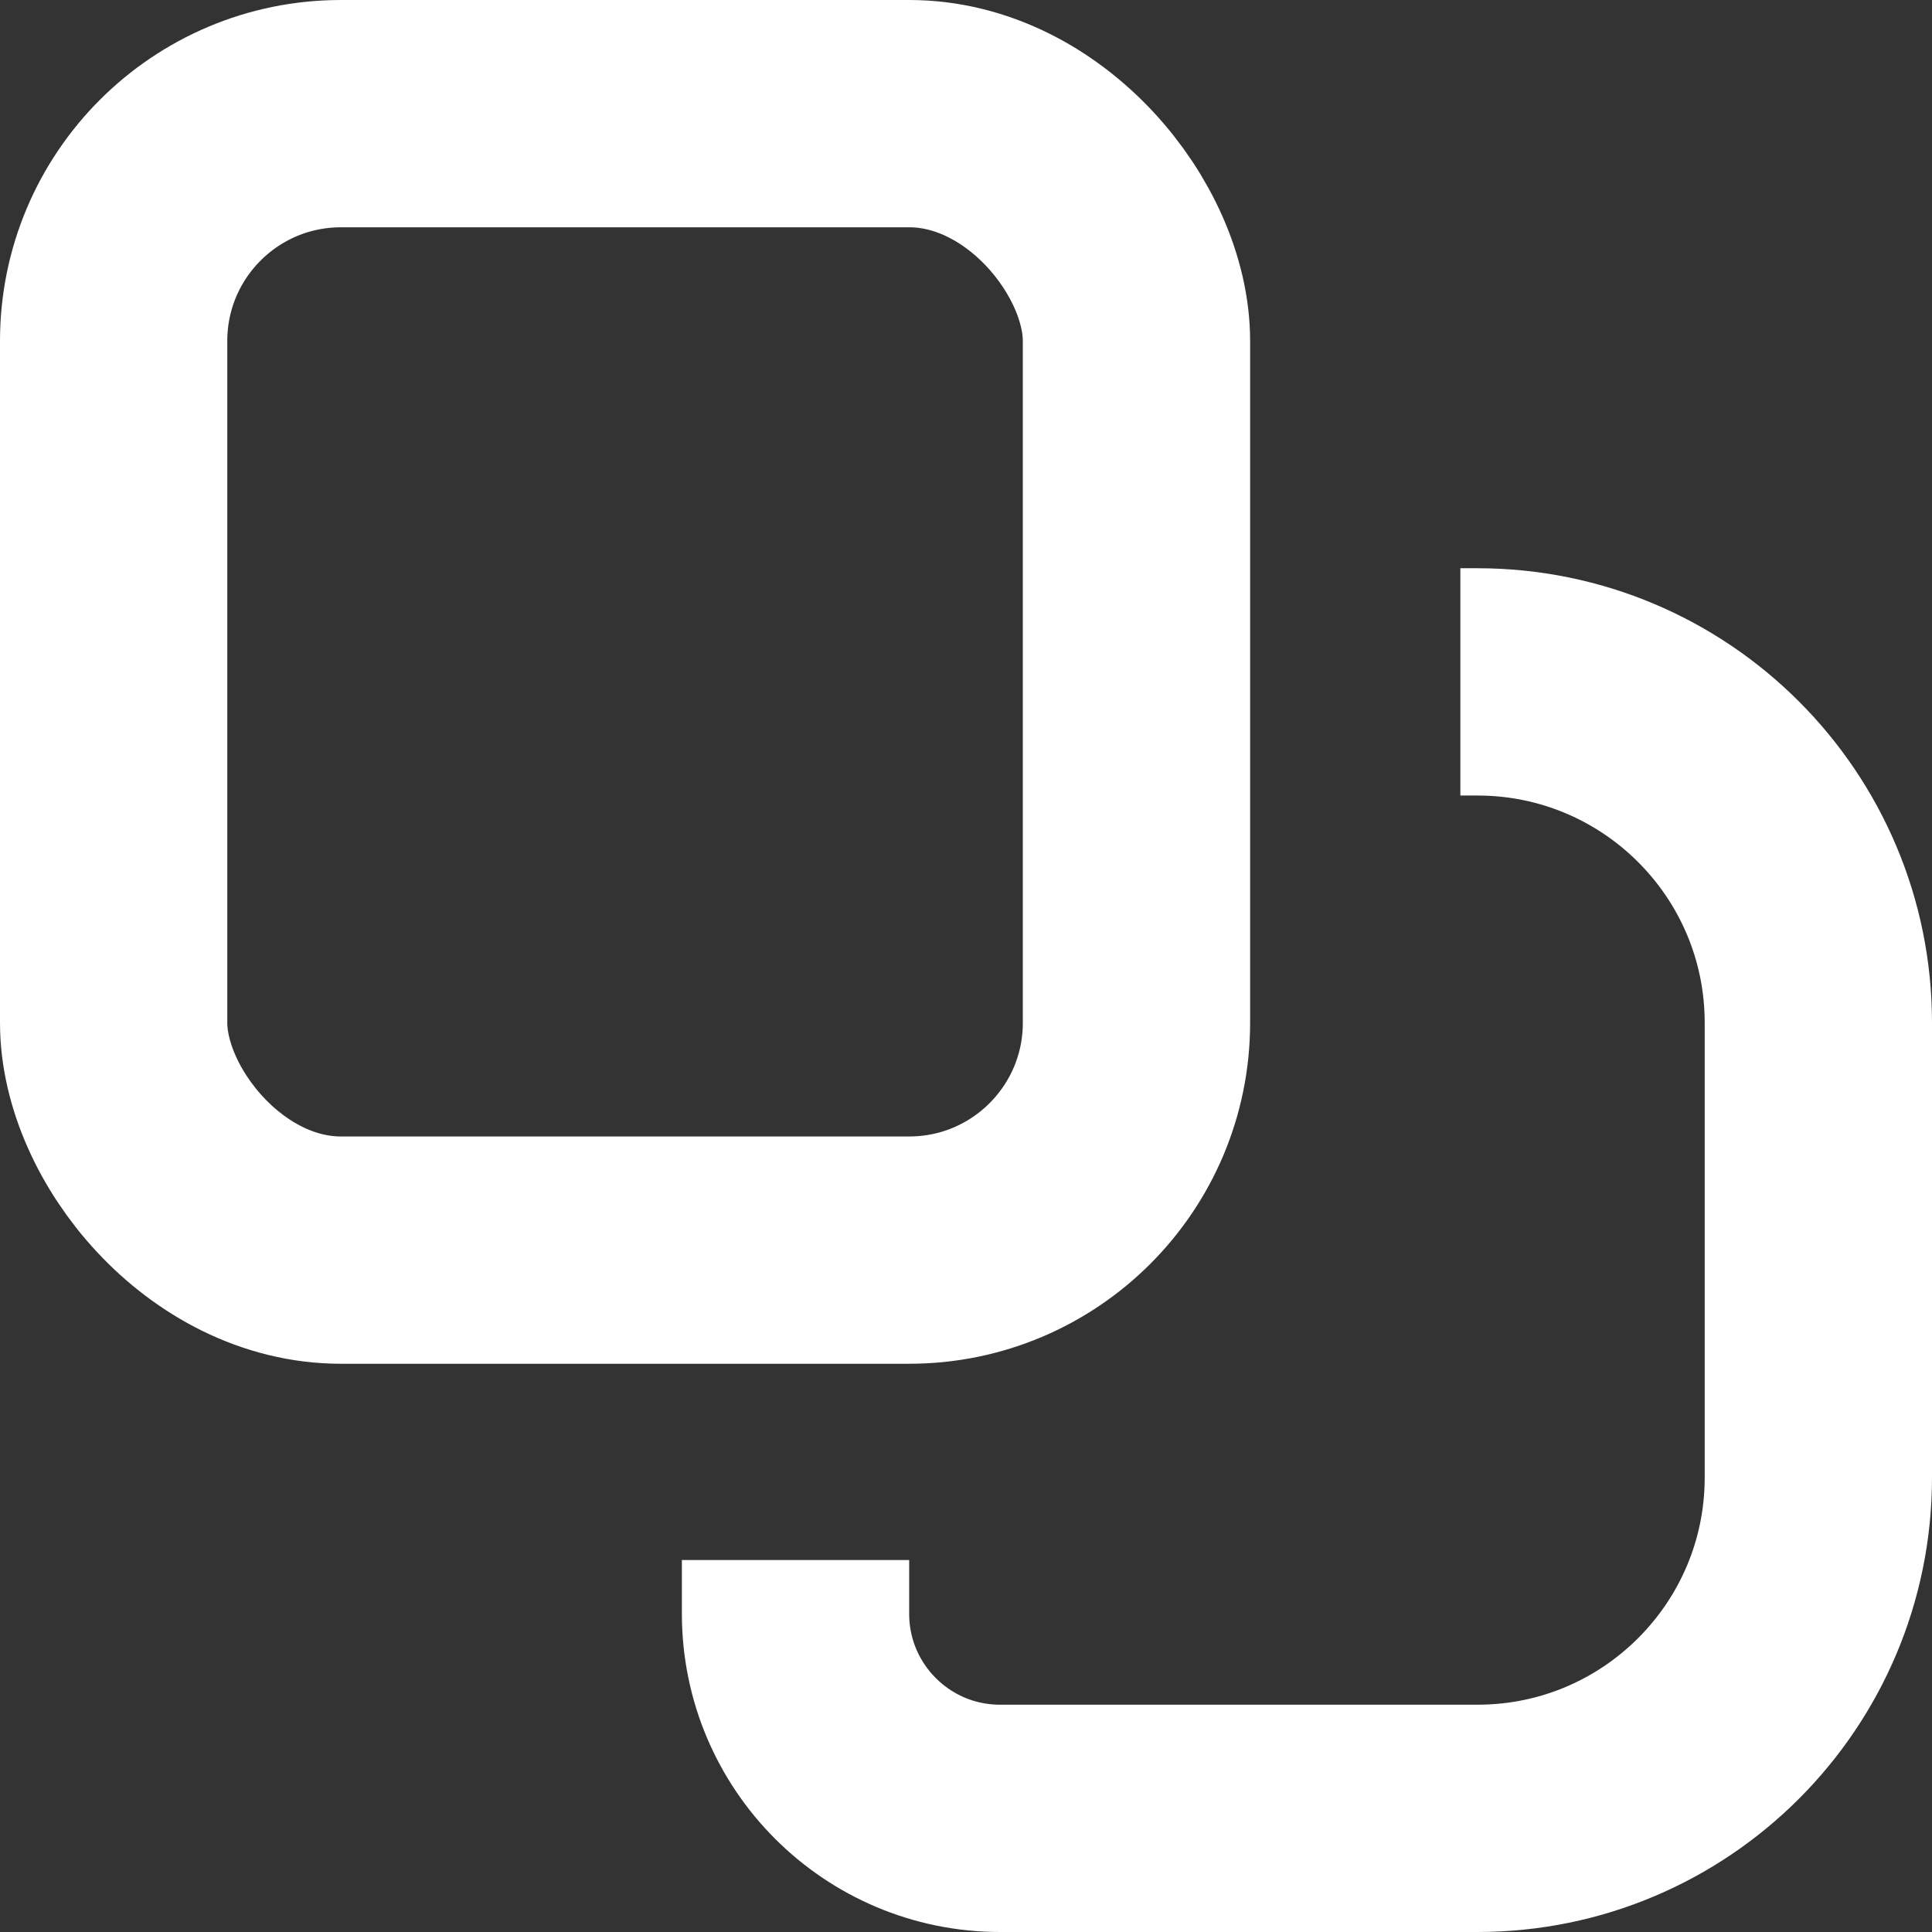<svg width="17" height="17" viewBox="0 0 17 17" fill="none" xmlns="http://www.w3.org/2000/svg">
<rect x="0" y="0" width="17" height="17" fill="#333333" stroke="none"/>
<rect x="1" y="1" width="9" height="10" rx="2" stroke="white" stroke-width="2"/>
<path d="M12.85 6H13C14.657 6 16 7.343 16 9V13C16 14.657 14.657 16 13 16H8.8V16C7.806 16 7 15.194 7 14.2V13.727" stroke="white" stroke-width="2"/>
</svg>
